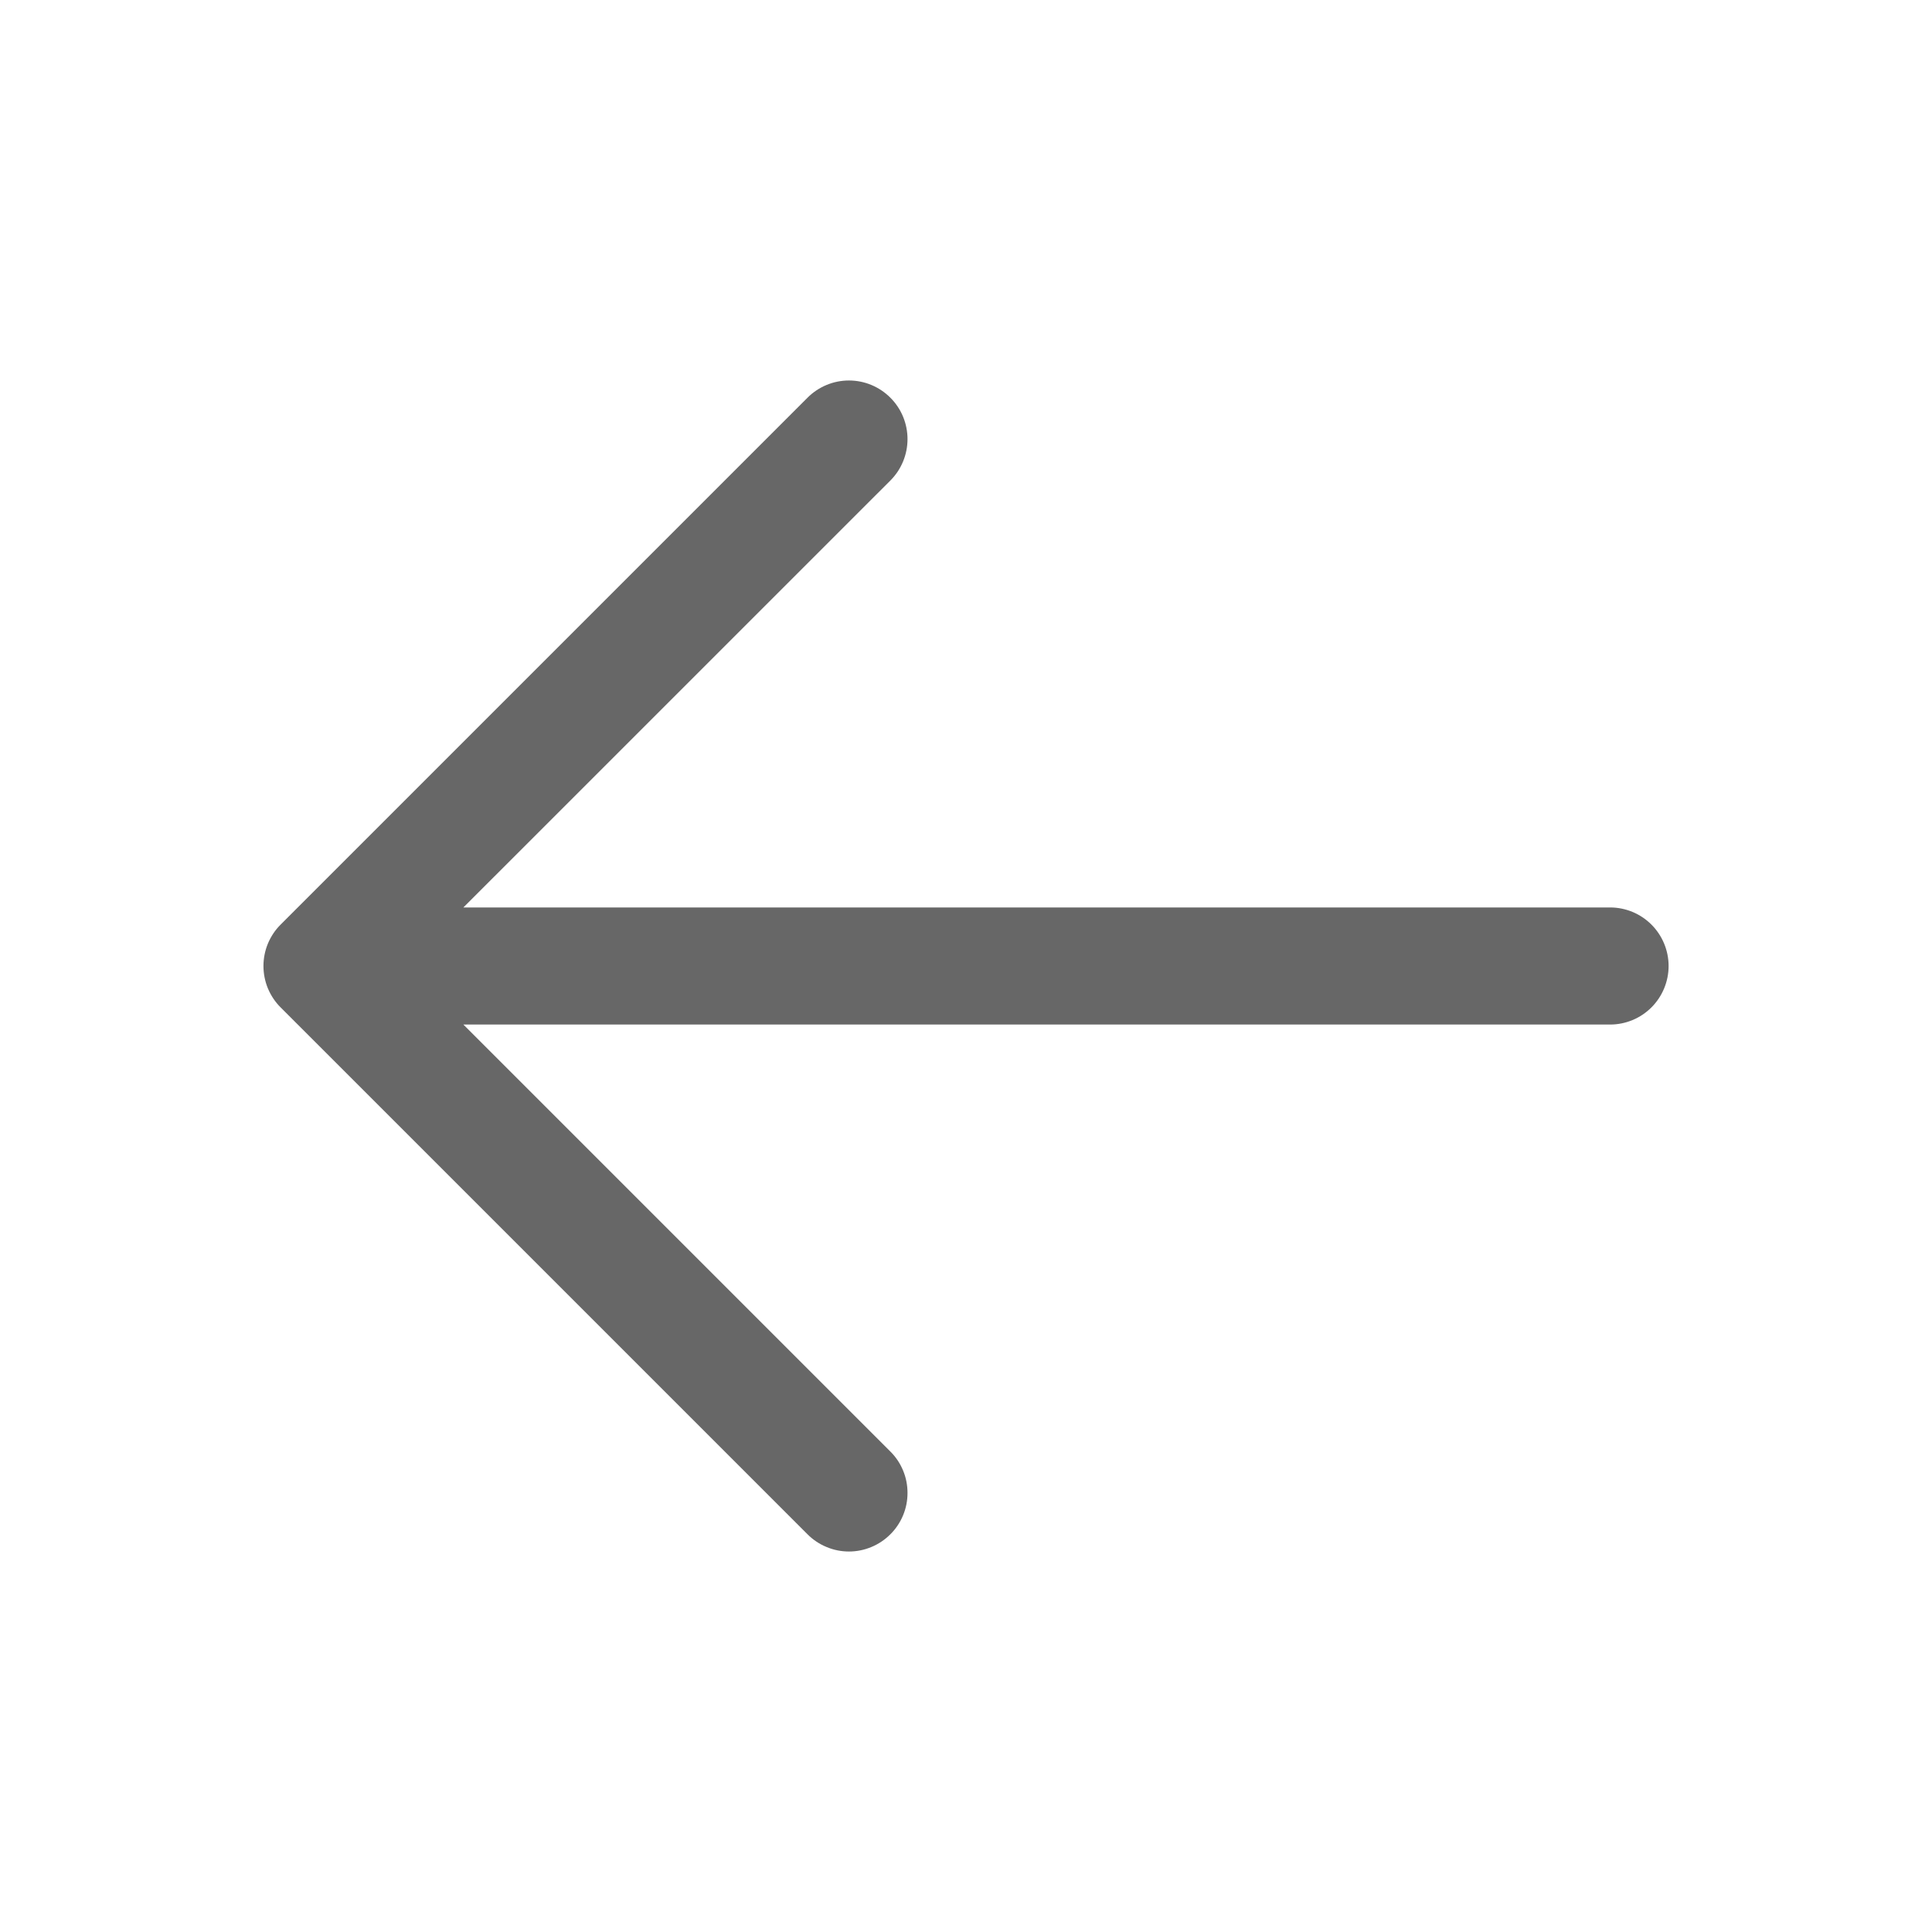 <svg width="33" height="33" viewBox="0 0 33 33" fill="none" xmlns="http://www.w3.org/2000/svg">
<path d="M28.501 16.5C28.501 16.765 28.395 17.02 28.208 17.207C28.02 17.395 27.766 17.5 27.501 17.5H7.915L15.208 24.793C15.301 24.885 15.375 24.996 15.425 25.117C15.476 25.238 15.501 25.369 15.501 25.5C15.501 25.631 15.476 25.762 15.425 25.883C15.375 26.004 15.301 26.115 15.208 26.207C15.115 26.3 15.005 26.374 14.884 26.424C14.762 26.475 14.632 26.501 14.501 26.501C14.369 26.501 14.239 26.475 14.118 26.424C13.996 26.374 13.886 26.3 13.793 26.207L4.793 17.207C4.7 17.115 4.627 17.004 4.576 16.883C4.526 16.762 4.5 16.631 4.5 16.5C4.5 16.369 4.526 16.238 4.576 16.117C4.627 15.996 4.7 15.885 4.793 15.793L13.793 6.793C13.981 6.605 14.235 6.499 14.501 6.499C14.766 6.499 15.021 6.605 15.208 6.793C15.396 6.98 15.501 7.235 15.501 7.5C15.501 7.765 15.396 8.02 15.208 8.208L7.915 15.5H27.501C27.766 15.5 28.02 15.605 28.208 15.793C28.395 15.98 28.501 16.235 28.501 16.5Z" fill="#676767"/>
</svg>
